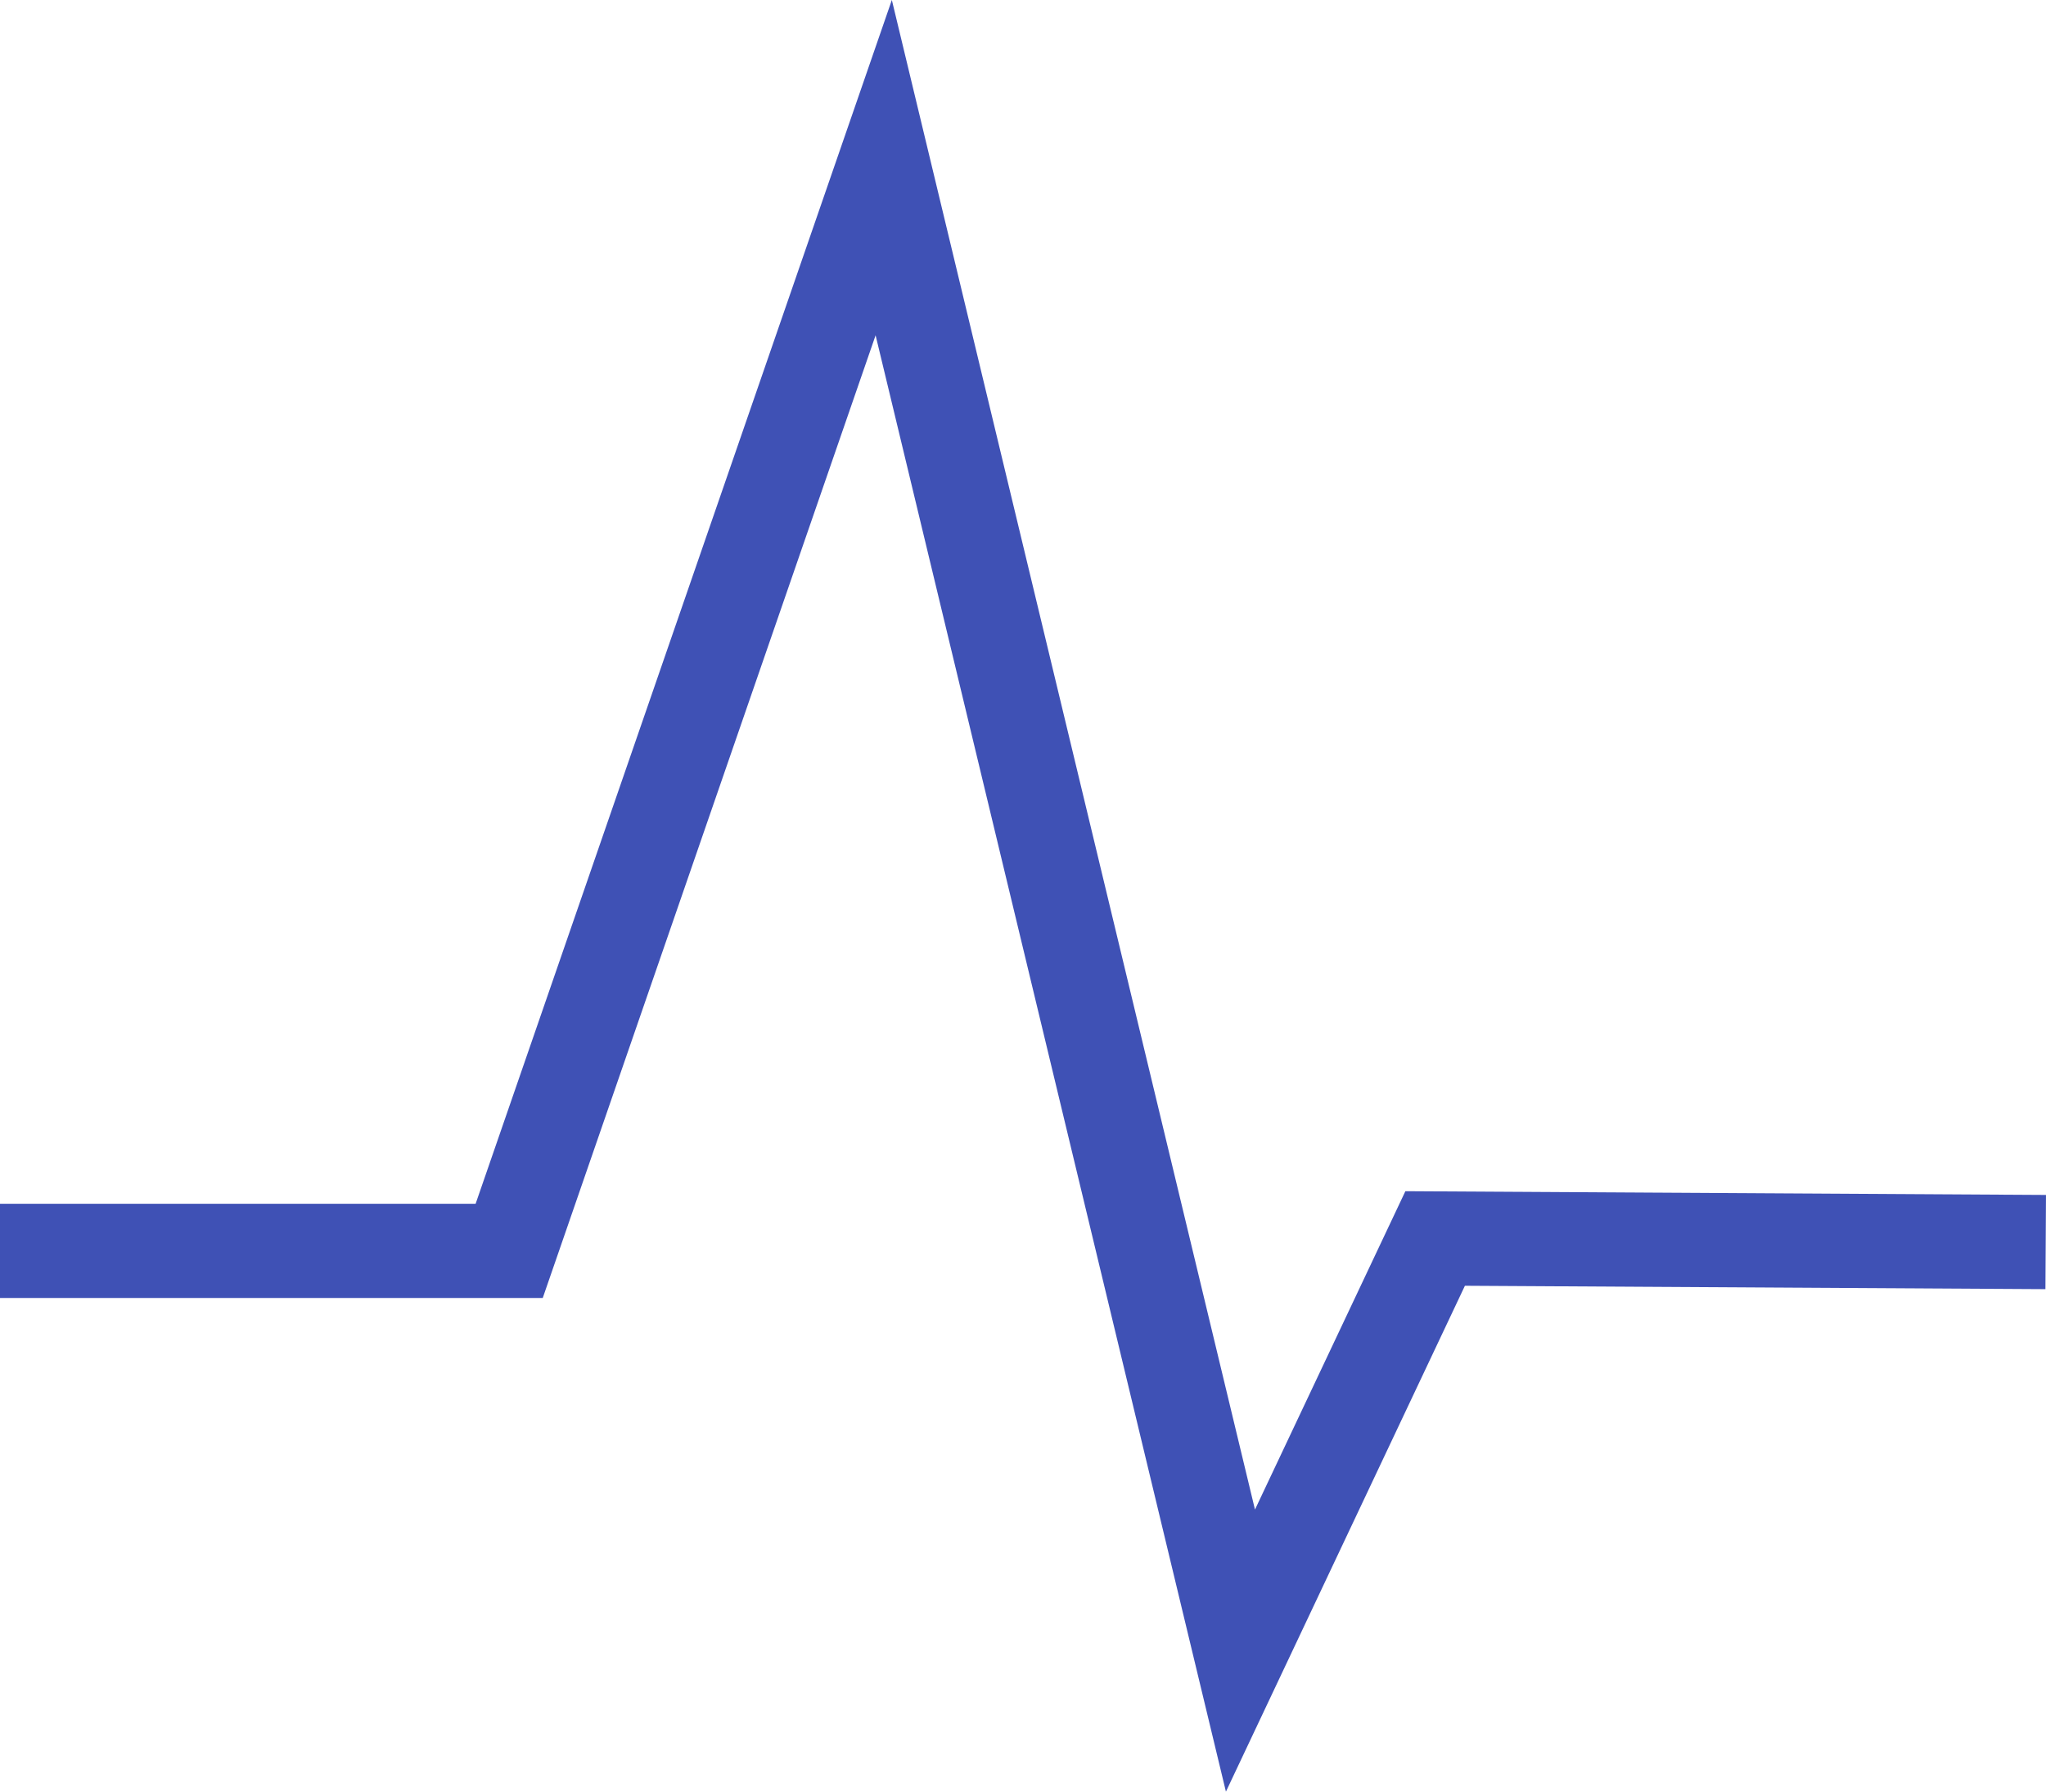 <?xml version="1.0" encoding="UTF-8" standalone="no"?>
<!-- Created with Inkscape (http://www.inkscape.org/) -->

<svg
   width="55.697mm"
   height="48.782mm"
   viewBox="0 0 55.697 48.782"
   version="1.1"
   id="svg5"
   inkscape:version="1.1.2 (0a00cf5339, 2022-02-04)"
   sodipodi:docname="spike.svg"
   xmlns:inkscape="http://www.inkscape.org/namespaces/inkscape"
   xmlns:sodipodi="http://sodipodi.sourceforge.net/DTD/sodipodi-0.dtd"
   xmlns="http://www.w3.org/2000/svg"
   xmlns:svg="http://www.w3.org/2000/svg">
  <sodipodi:namedview
     id="namedview7"
     pagecolor="#ffffff"
     bordercolor="#666666"
     borderopacity="1.0"
     inkscape:pageshadow="2"
     inkscape:pageopacity="0"
     inkscape:pagecheckerboard="0"
     inkscape:document-units="mm"
     showgrid="false"
     showguides="true"
     inkscape:guide-bbox="true"
     inkscape:zoom="1.9077568"
     inkscape:cx="192.37253"
     inkscape:cy="142.57583"
     inkscape:window-width="1990"
     inkscape:window-height="1143"
     inkscape:window-x="3005"
     inkscape:window-y="148"
     inkscape:window-maximized="0"
     inkscape:current-layer="layer1">
    <sodipodi:guide
       position="10.766,124.854"
       orientation="0,-1"
       id="guide1049" />
  </sodipodi:namedview>
  <defs
     id="defs2" />
  <g
     inkscape:label="Layer 1"
     inkscape:groupmode="layer"
     id="layer1"
     transform="translate(-37.699,-215.777)">
    <path
       style="fill:none;stroke:#3f51b5;stroke-width:2.565;stroke-linecap:butt;stroke-linejoin:miter;stroke-miterlimit:4;stroke-dasharray:none;stroke-opacity:1;fill-opacity:1"
       d="m 37.699,249.835 h 13.861 l 10.196,-29.494 9.711,40.377 5.3,-11.221 16.621,0.097"
       id="path1084"
       sodipodi:nodetypes="cccccc" />
  </g>
</svg>
